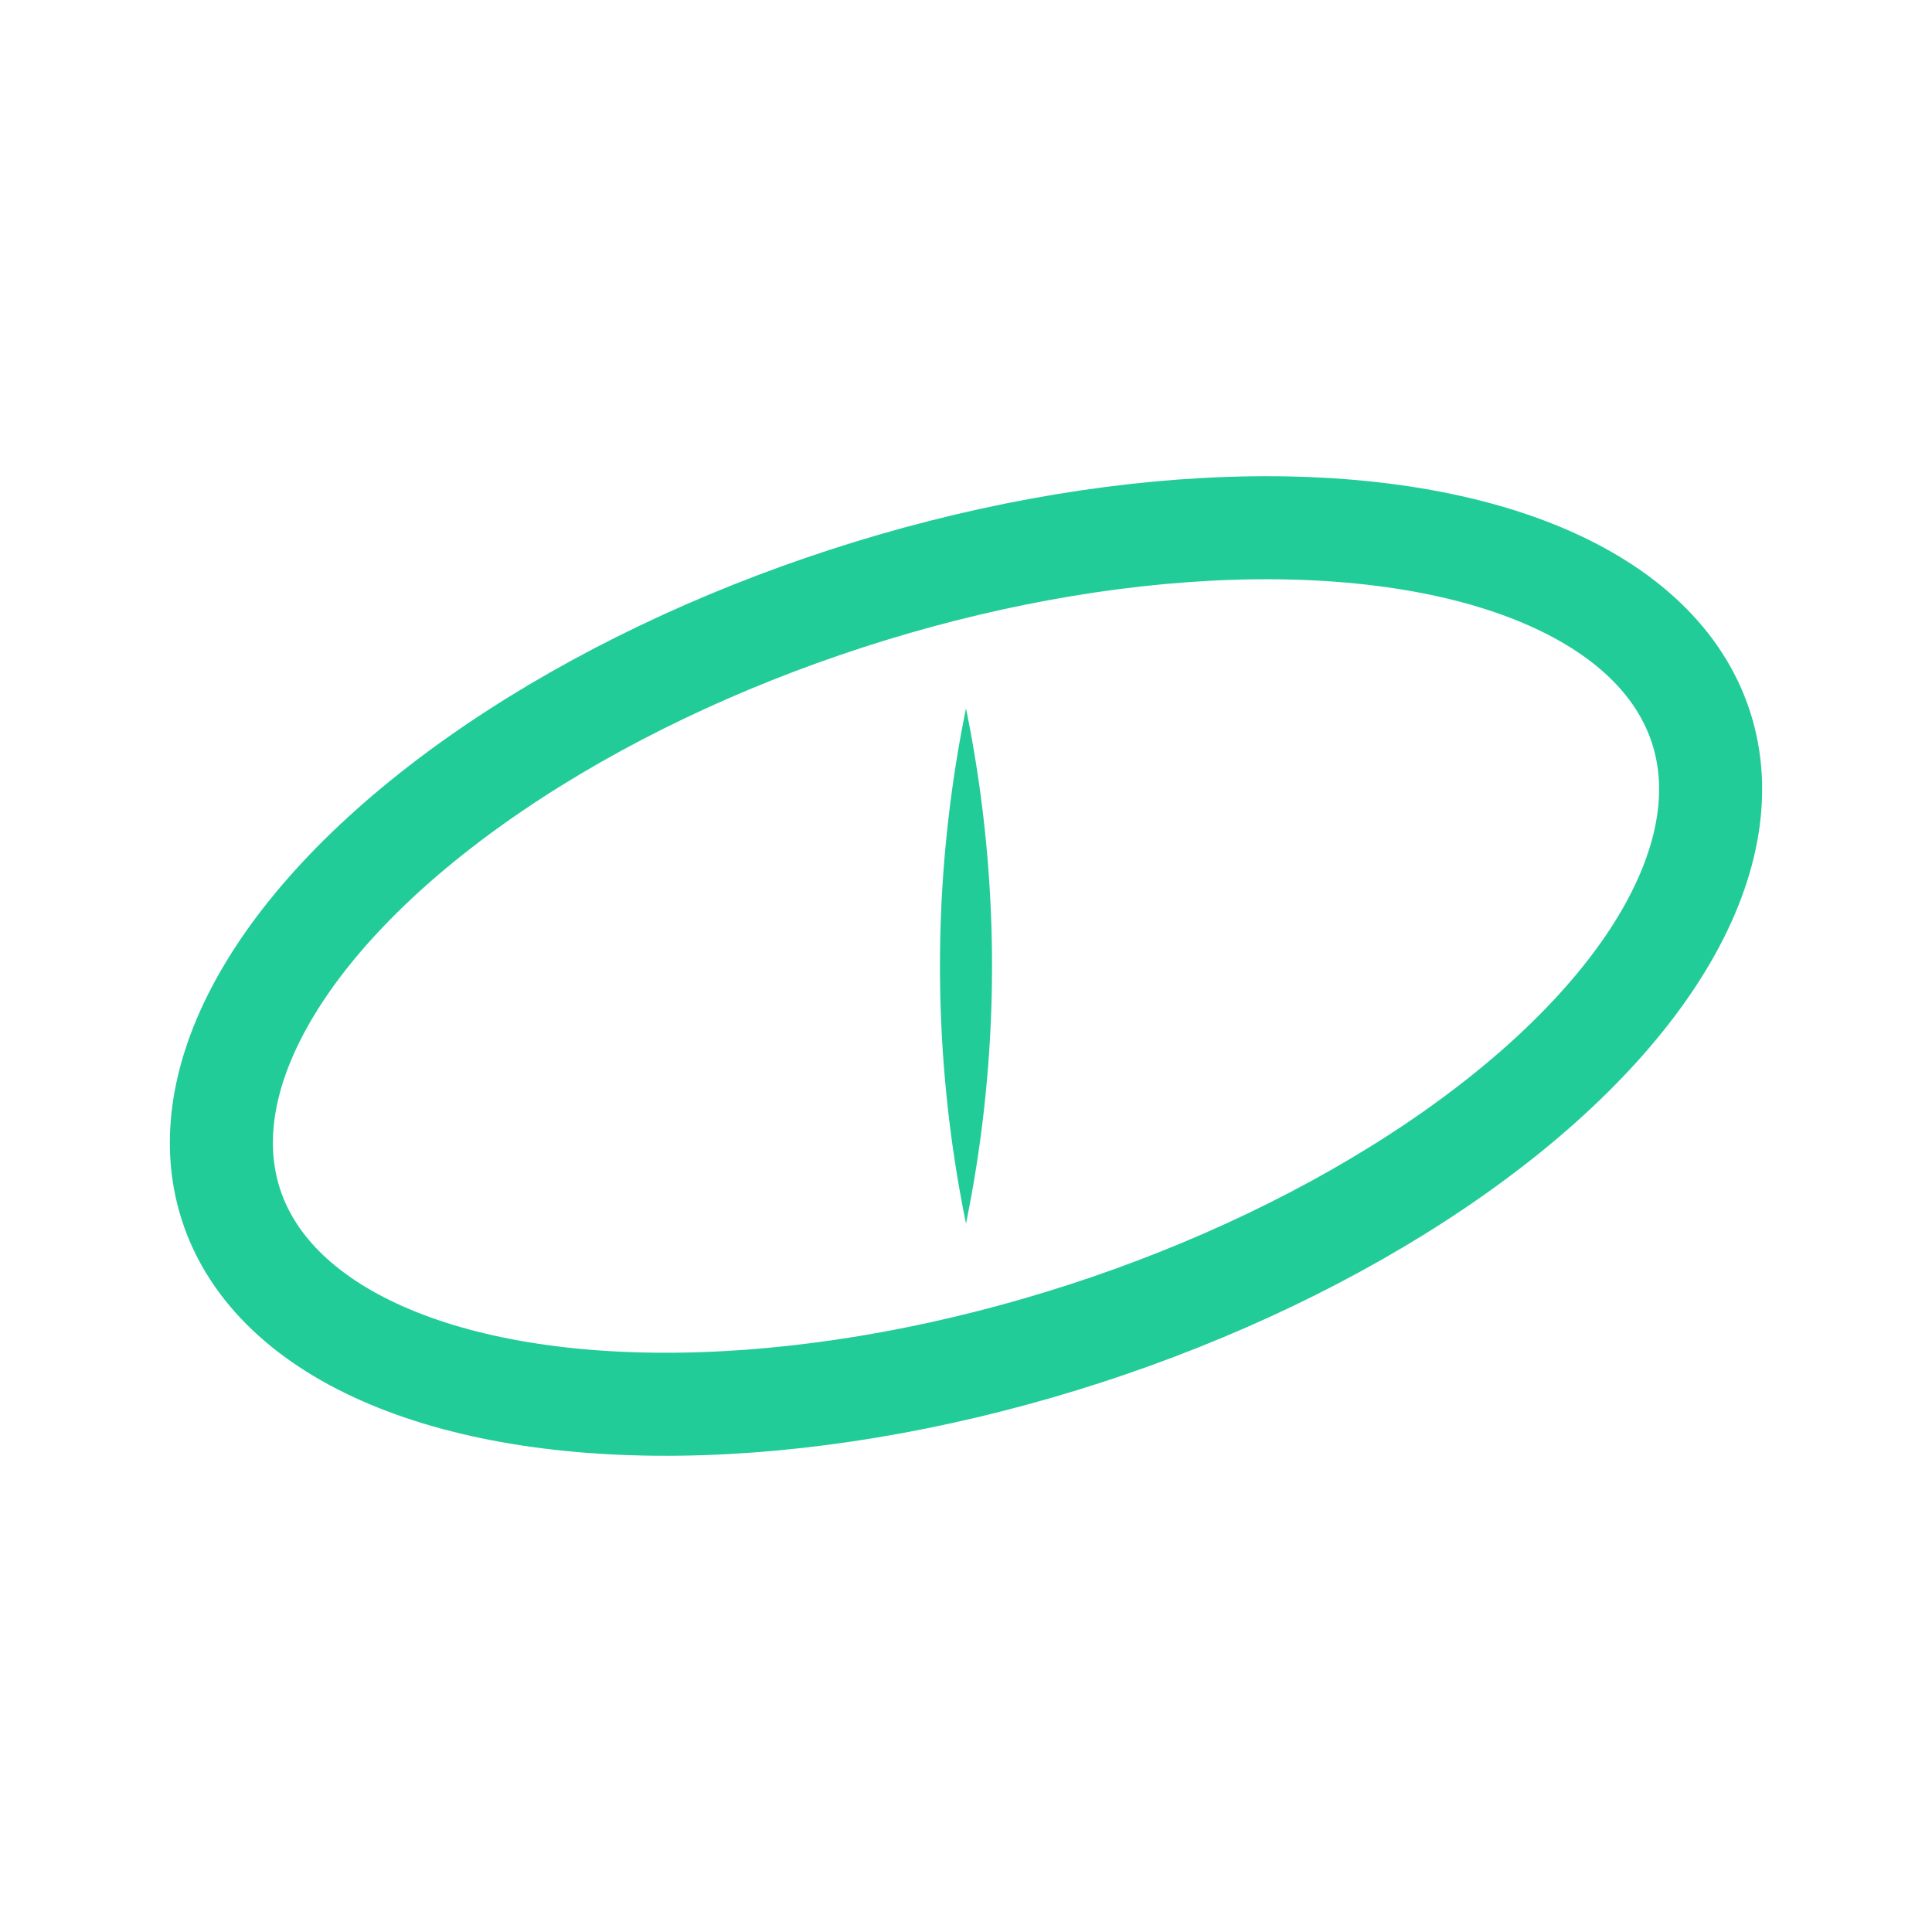 <?xml version="1.0" standalone="no"?>
<svg
xmlns="http://www.w3.org/2000/svg"
version="1.1"
style="background-color: white;"
viewBox="-75 -75 150 150">
    <defs>
        <filter id="blur">
            <feGaussianBlur in="SourceGraphic" stdDeviation="1" />
        </filter>
    </defs>
    <ellipse
    rx="60"
    ry="30"
    fill="none"
    filter="url(#blur)"
    stroke="#2C9"
    stroke-width="8"
    transform="rotate(-18)" />
    <path d="M 0 -20 A 100 100 0 0 0 0 20 A 100 100 0 0 0 0 -20 Z" fill="#2C9"/>
</svg>
